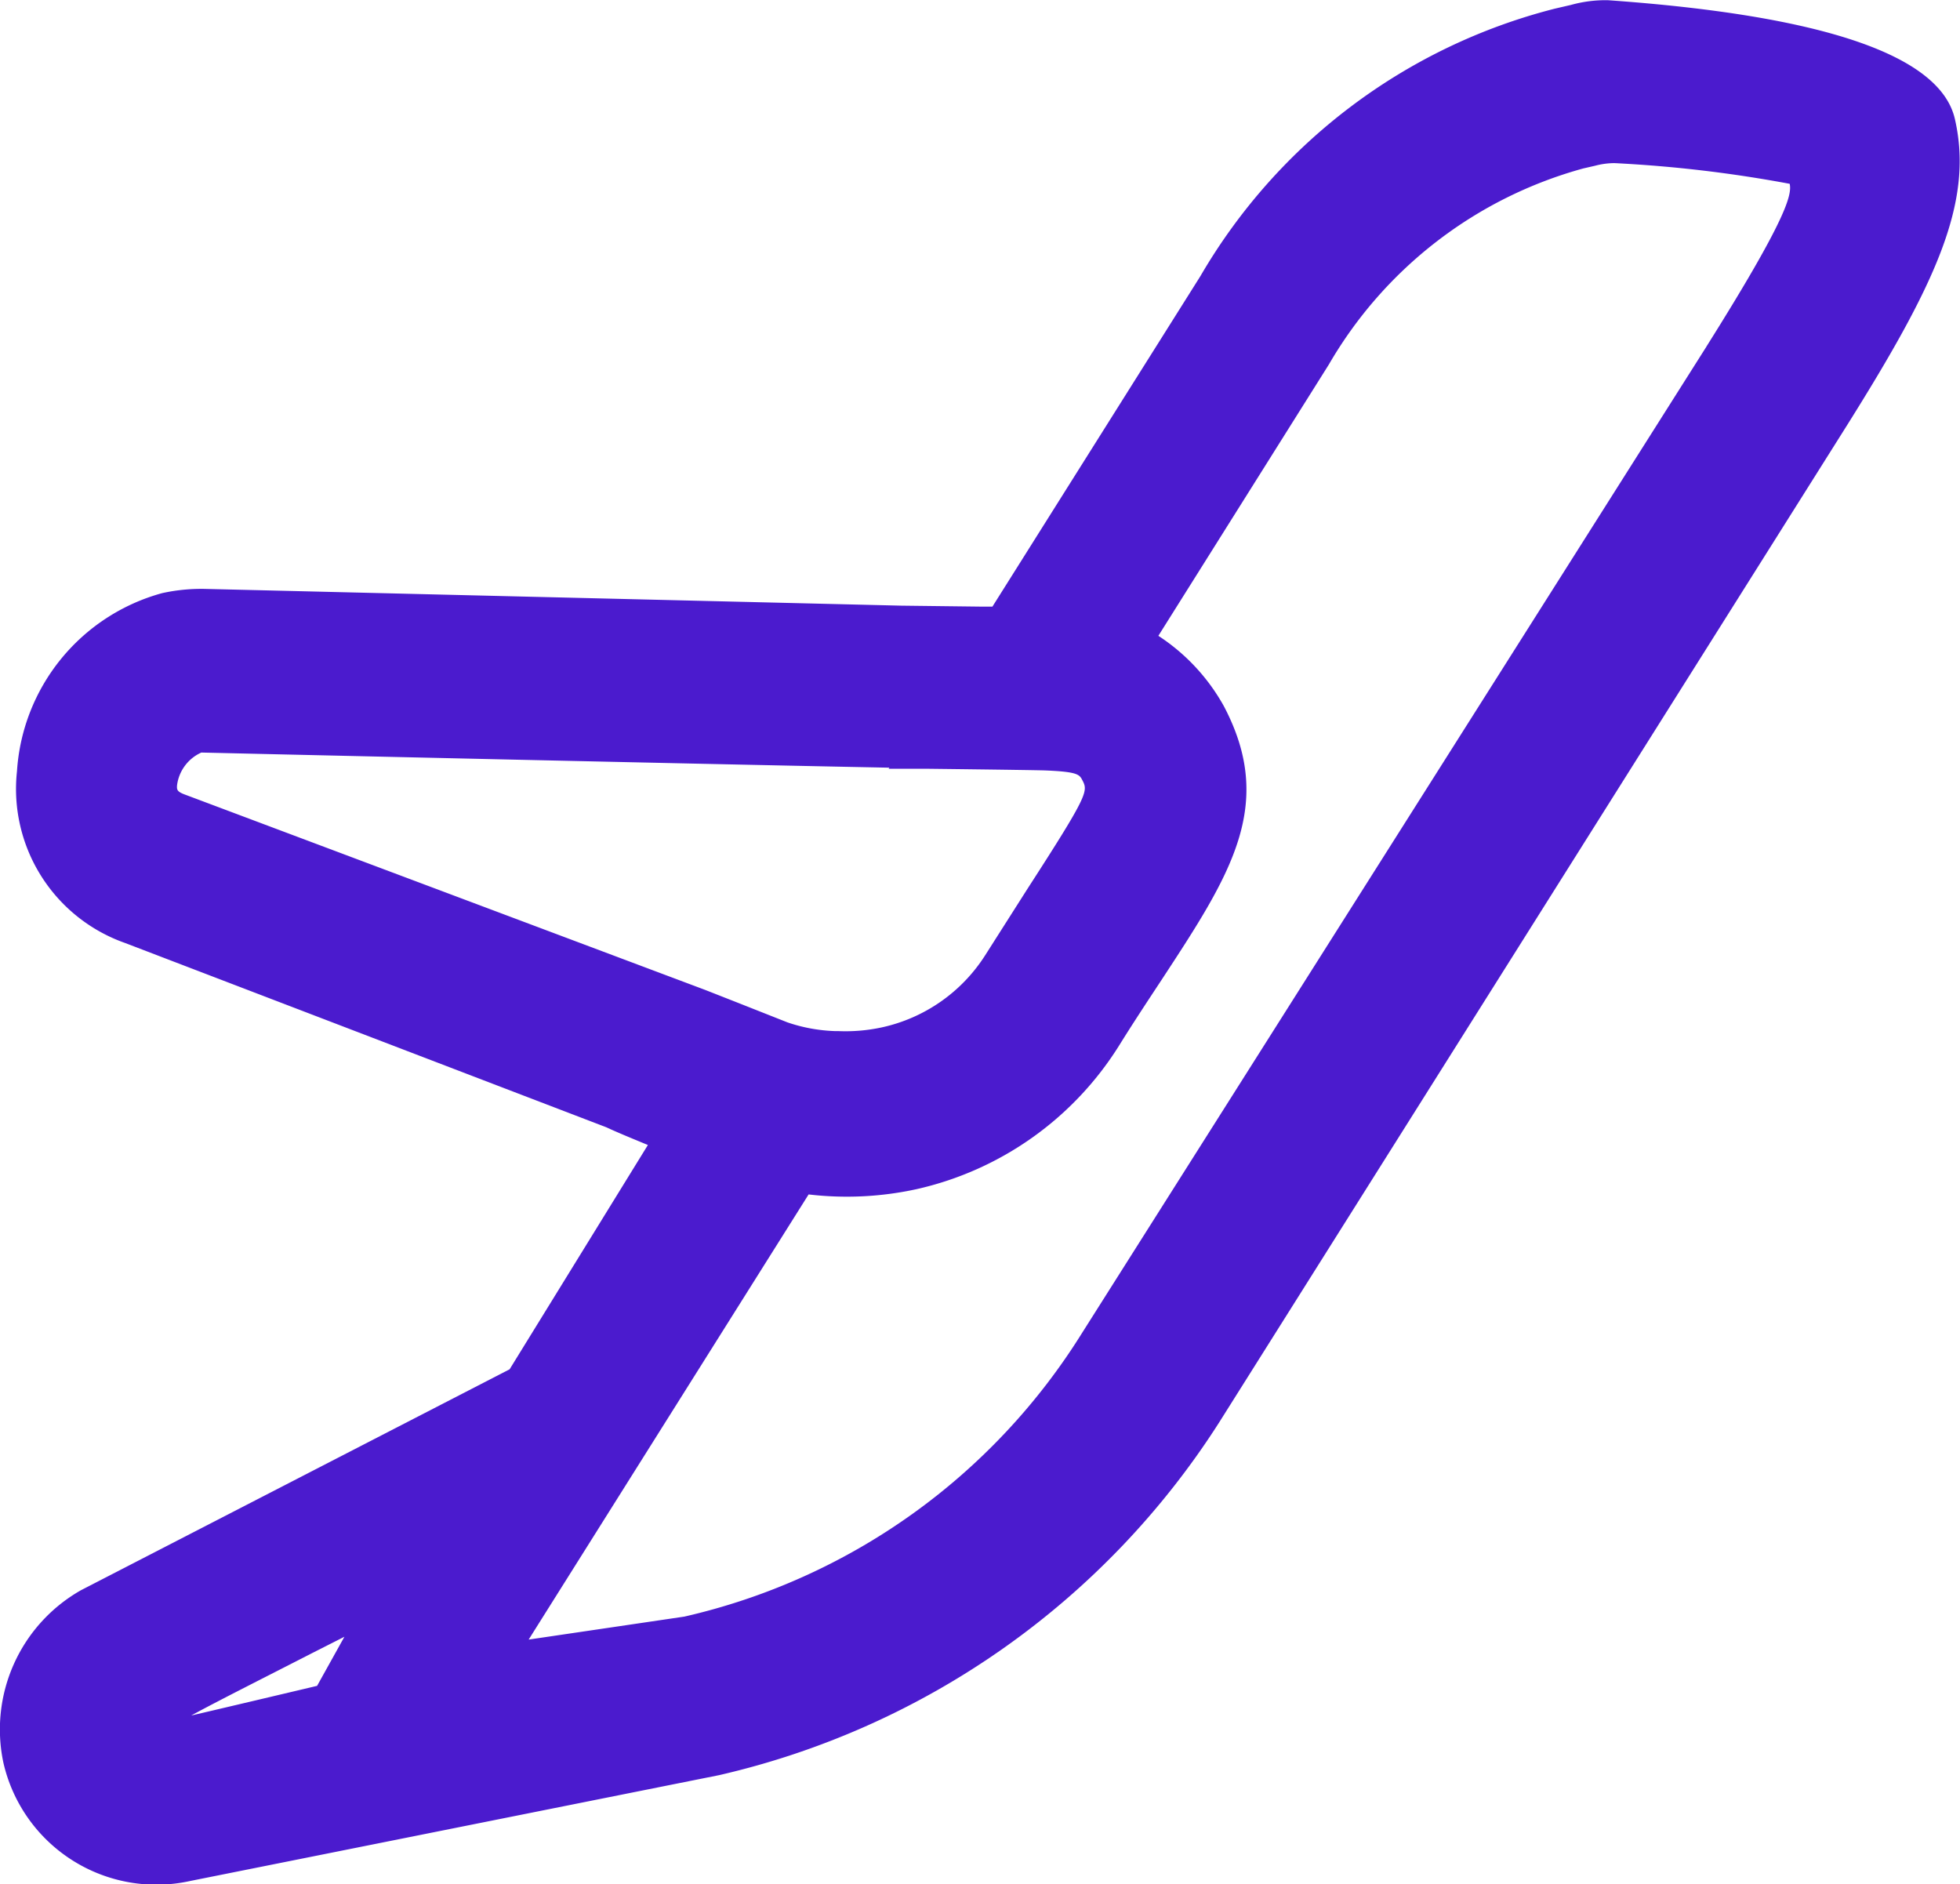 <?xml version="1.0" encoding="utf-8"?>
<svg xmlns="http://www.w3.org/2000/svg" width="18" height="17.302" viewBox="0 0 18 17.302">
  <path id="Path_23966" data-name="Path 23966" d="M380.256,128.143a1.184,1.184,0,0,0-.339.043l-.151.035a5.27,5.27,0,0,0-3.253,2.456l-1.91,3.035-.091,0-.747-.009-6.4-.154a1.675,1.675,0,0,0-.387.039,1.816,1.816,0,0,0-1.333,1.635,1.5,1.5,0,0,0,.993,1.578l4.421,1.693c.08.038.215.094.38.162l-1.27,2.06-3.937,2.029a1.47,1.47,0,0,0-.712,1.583,1.441,1.441,0,0,0,1.72,1.086l4.853-.971a7.419,7.419,0,0,0,4.589-3.234l5.751-9.133c.823-1.309,1.185-2.068,1.01-2.838C383.313,128.65,382.239,128.283,380.256,128.143Zm-13.079,7.291c-.063-.025-.065-.043-.062-.082a.383.383,0,0,1,.223-.3s4.323.1,6.318.139l-.006.01.367,0s.87.01,1.063.015c.308.012.322.038.349.09.052.1.061.123-.5.991l-.392.616a1.506,1.506,0,0,1-.95.663,1.582,1.582,0,0,1-.4.034h-.028a1.5,1.5,0,0,1-.438-.08l-.463-.183h0l-.29-.114Zm1.224,8.189s-1.123.266-1.156.272c.277-.15.7-.362,1.107-.571l.3-.152Zm12.76-12.3-5.734,9.058a5.835,5.835,0,0,1-3.653,2.606l-1.43.211,2.571-4.088a3,3,0,0,0,.994-.049,2.96,2.96,0,0,0,1.856-1.316c.12-.193.235-.368.388-.6.636-.97,1.056-1.61.574-2.522a1.832,1.832,0,0,0-.6-.643l1.566-2.492a3.891,3.891,0,0,1,2.336-1.8l.109-.025a.7.7,0,0,1,.177-.024,11.974,11.974,0,0,1,1.61.19C381.945,129.927,381.908,130.135,381.16,131.324Z" transform="translate(-365.489 -128.141)" fill="#4b1bce"/>
</svg>
